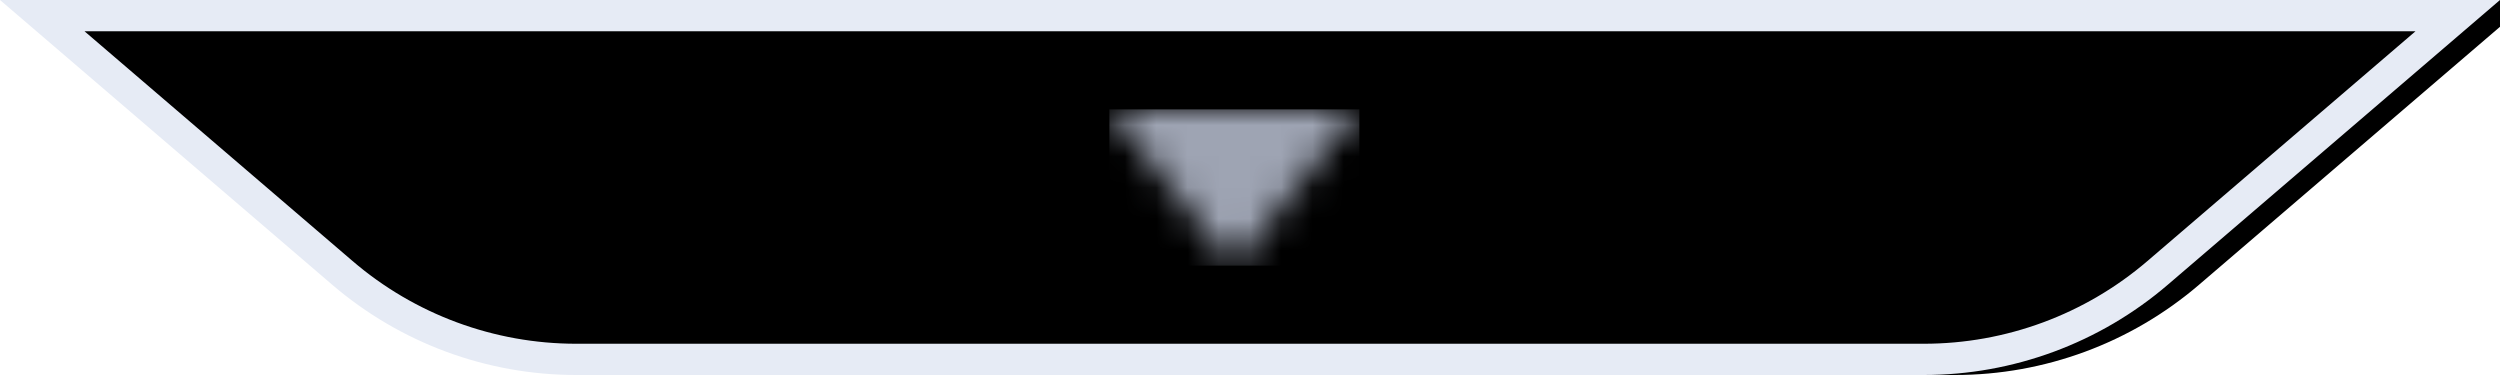 <?xml version="1.0" encoding="UTF-8"?>
<svg width="80px" height="12px" viewBox="0 0 80 12" version="1.1" xmlns="http://www.w3.org/2000/svg" xmlns:xlink="http://www.w3.org/1999/xlink">
    <!-- Generator: Sketch 63.1 (92452) - https://sketch.com -->
    <title>分组 34</title>
    <desc>Created with Sketch.</desc>
    <defs>
        <path d="M0,0 L9.111,10.63 C10.975,12.805 12,15.575 12,18.439 L12,61.561 C12,64.425 10.975,67.195 9.111,69.37 L0,80 L0,80 L0,0 Z" id="path-1"></path>
        <filter x="-4.2%" y="-0.6%" width="108.3%" height="101.2%" filterUnits="objectBoundingBox" id="filter-2">
            <feOffset dx="0" dy="-1" in="SourceAlpha" result="shadowOffsetInner1"></feOffset>
            <feComposite in="shadowOffsetInner1" in2="SourceAlpha" operator="arithmetic" k2="-1" k3="1" result="shadowInnerInner1"></feComposite>
            <feColorMatrix values="0 0 0 0 0.902   0 0 0 0 0.922   0 0 0 0 0.961  0 0 0 1 0" type="matrix" in="shadowInnerInner1"></feColorMatrix>
        </filter>
        <polygon id="path-3" points="0 0 8 0 4 5"></polygon>
    </defs>
    <g id="页面-1" stroke="none" stroke-width="1" fill="none" fill-rule="evenodd">
        <g id="HTTP-Request-Hot-Spots（Start-To-Instrument）备份-2" transform="translate(-920, -584)">
            <g id="分组-34" transform="translate(960, 590) rotate(-270) translate(-960, -590) translate(954, 550)">
                <g id="矩形">
                    <use fill="#FFFFFF" fill-rule="evenodd" xlink:href="#path-1"></use>
                    <use fill="black" fill-opacity="1" filter="url(#filter-2)" xlink:href="#path-1"></use>
                    <path stroke="#E6EBF5" stroke-width="1" d="M0.5,1.352 L0.5,78.648 L8.731,69.045 C10.518,66.961 11.5,64.306 11.5,61.561 L11.5,18.439 C11.5,15.694 10.518,13.039 8.731,10.955 L0.5,1.352 Z" stroke-linejoin="square"></path>
                </g>
                <g id="icon-下展" transform="translate(6, 40.5) scale(-1, 1) rotate(90) translate(-6, -40.5) translate(2, 38)">
                    <mask id="mask-4" fill="white">
                        <use xlink:href="#path-3"></use>
                    </mask>
                    <g id="蒙版"></g>
                    <g id="颜色/9EA4B3" mask="url(#mask-4)" fill="#9EA4B3" fill-rule="evenodd" stroke-width="1">
                        <g id="颜色/888888">
                            <rect id="矩形备份" x="0" y="0" width="8" height="5"></rect>
                        </g>
                    </g>
                </g>
            </g>
        </g>
    </g>
</svg>